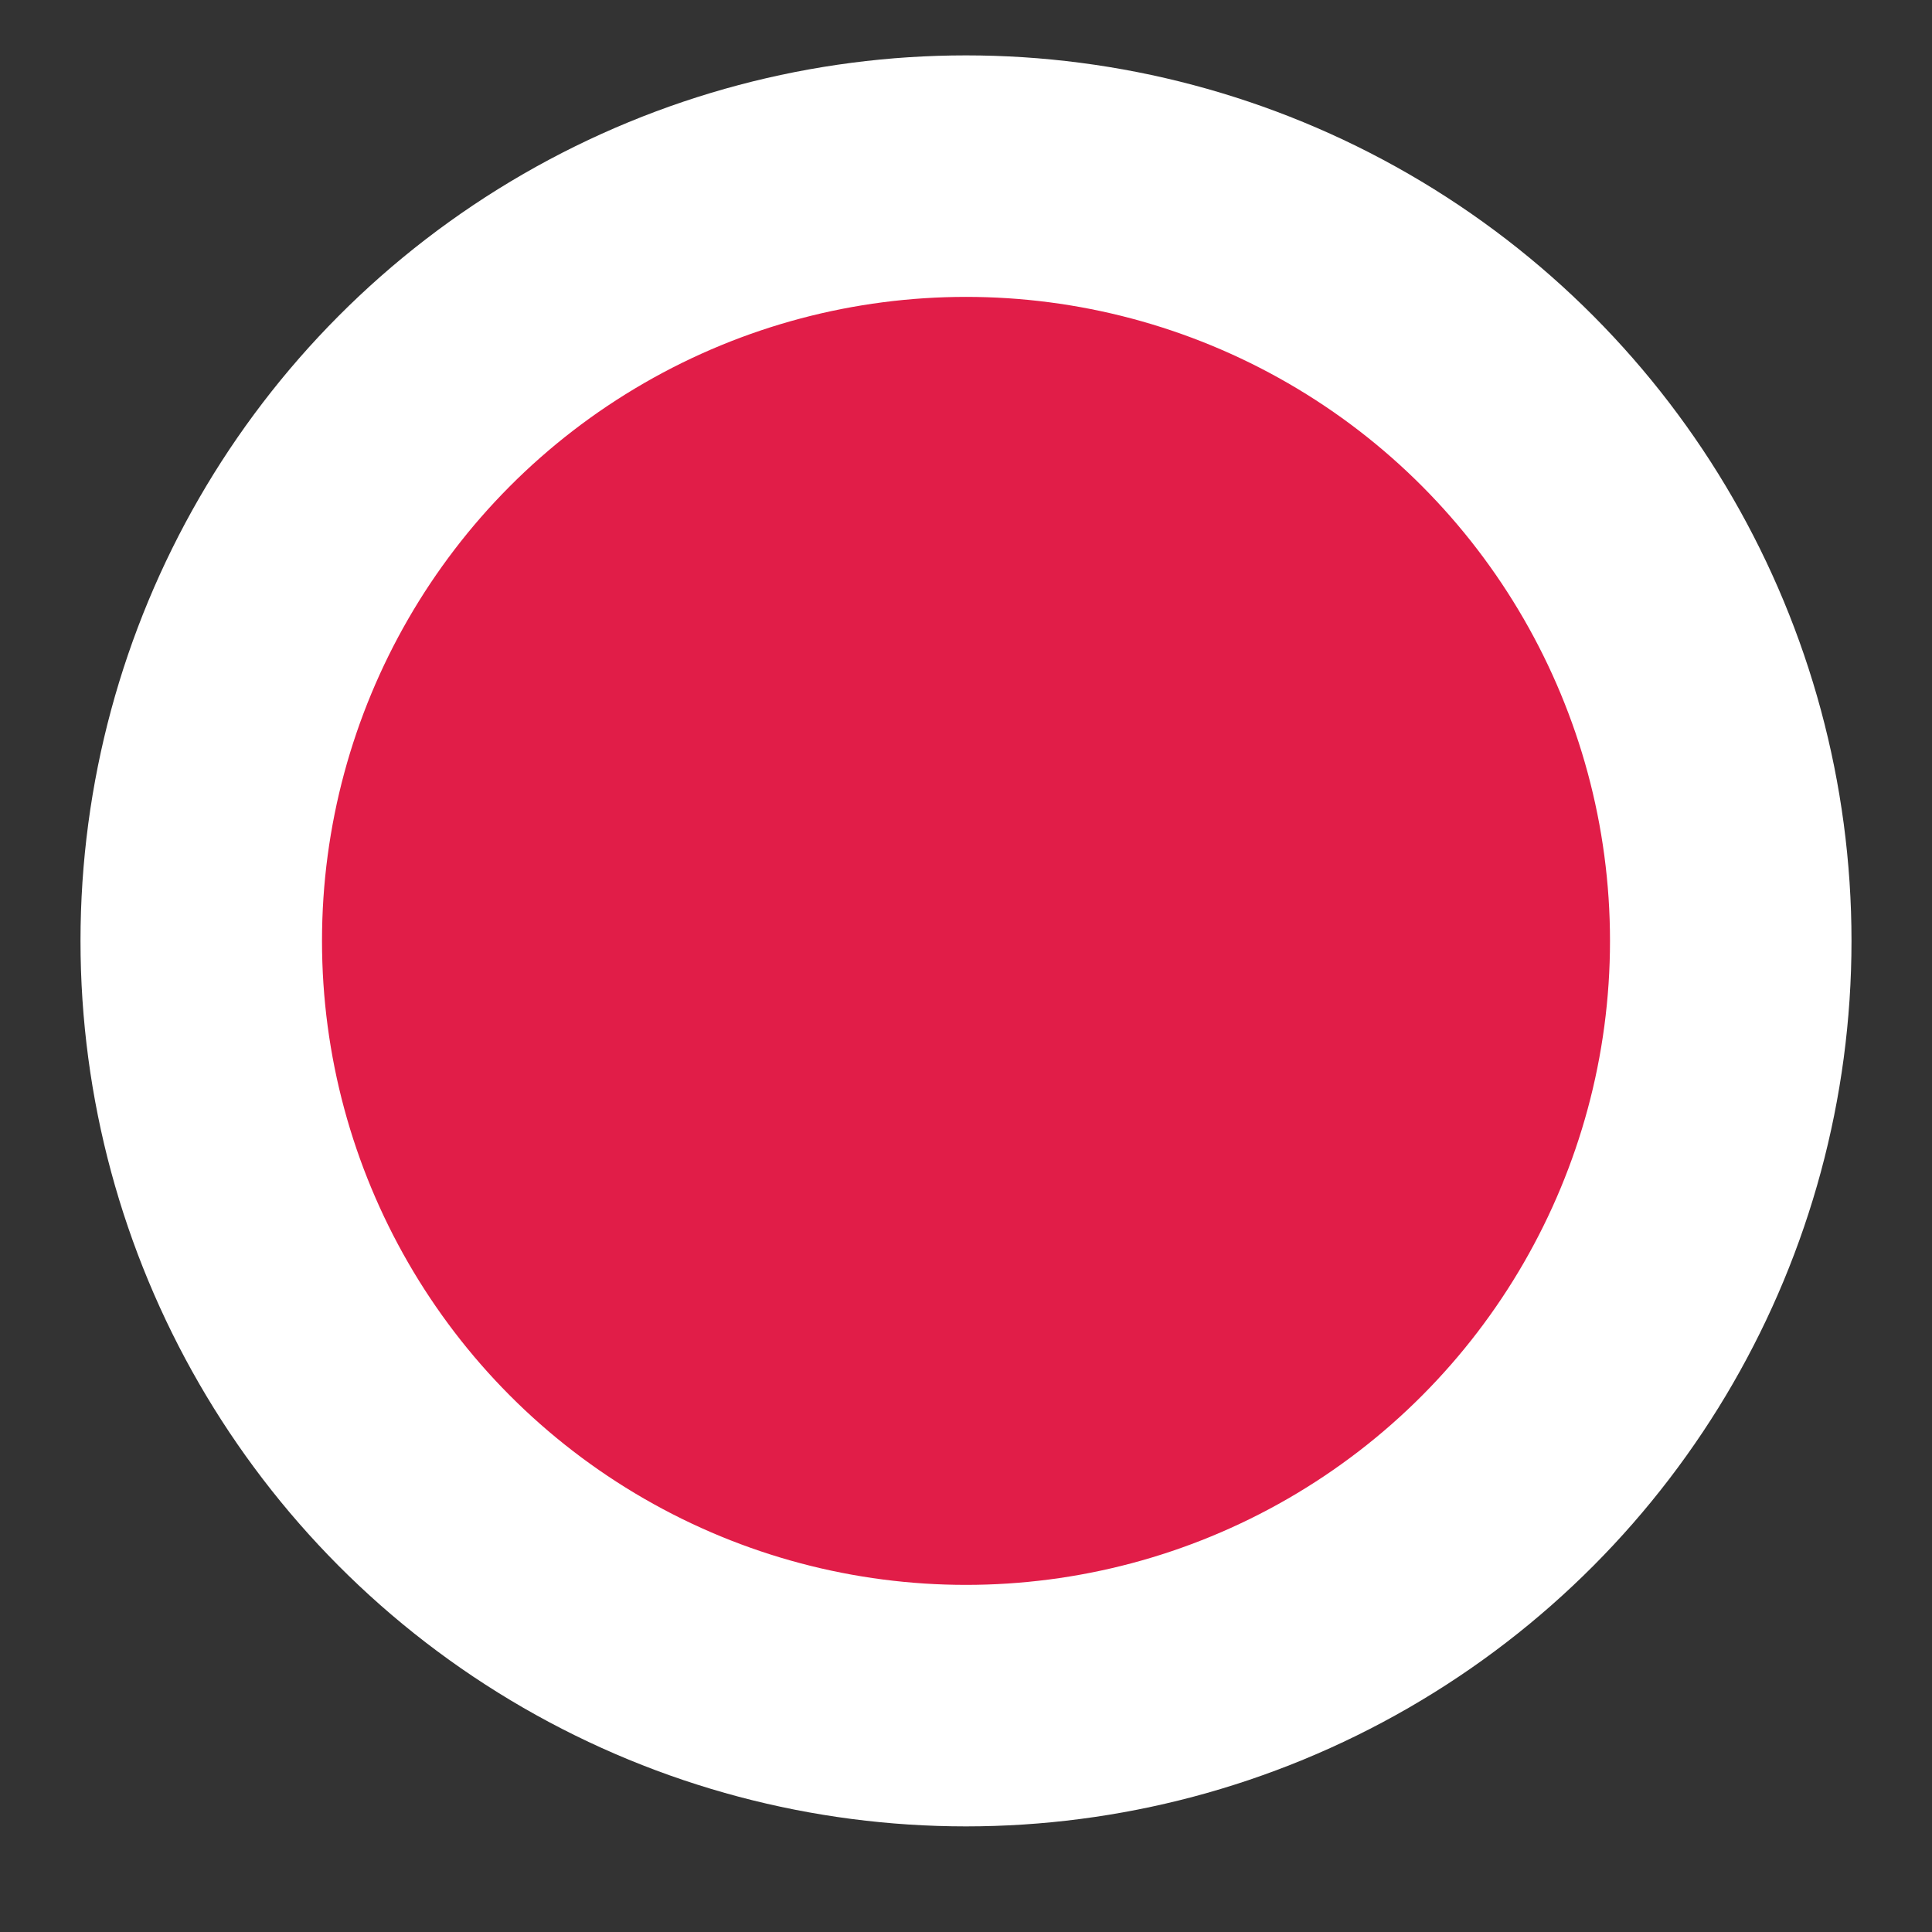 <svg width="12" height="12" viewBox="0 0 12 12" fill="none" xmlns="http://www.w3.org/2000/svg">
<rect x="0" y="0" width="12" height="12" fill="#333333" stroke="none"/>
<circle cx="6" cy="5.844" r="4.75" fill="#E11D48" stroke="white" stroke-width="1.5"/>
</svg>
